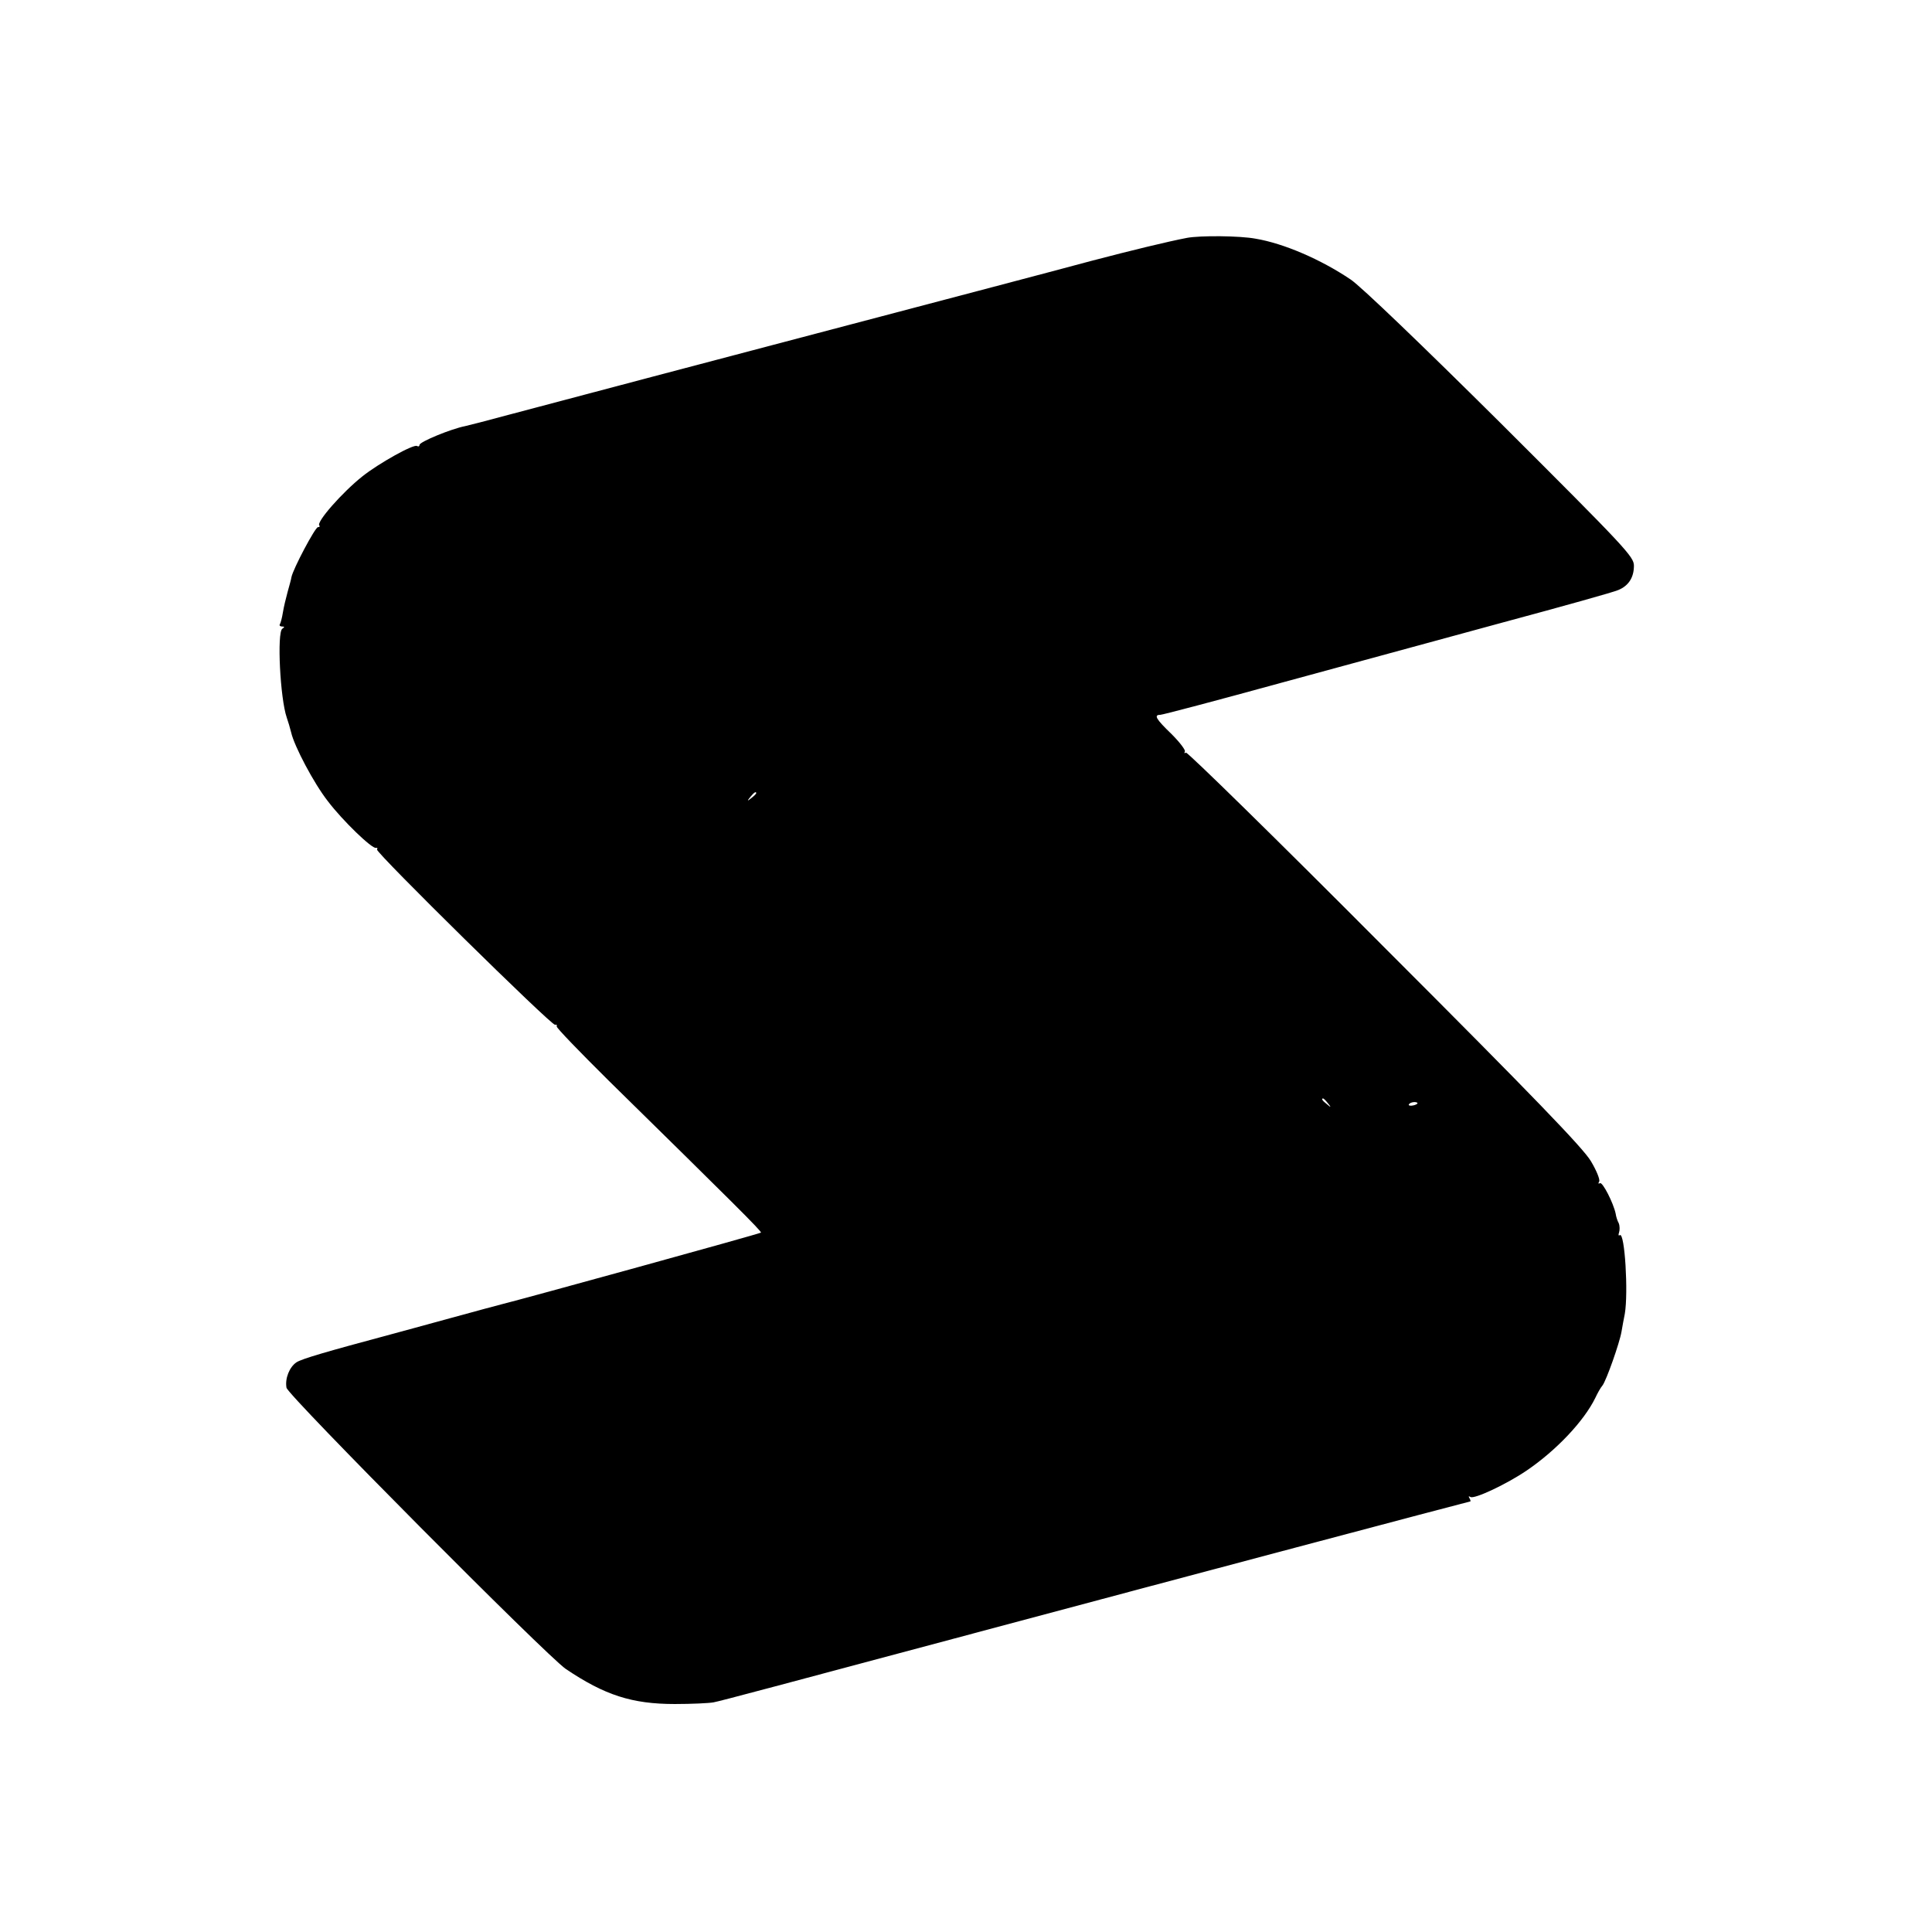 <?xml version="1.0" standalone="no"?>
<!DOCTYPE svg PUBLIC "-//W3C//DTD SVG 20010904//EN"
 "http://www.w3.org/TR/2001/REC-SVG-20010904/DTD/svg10.dtd">
<svg version="1.0" xmlns="http://www.w3.org/2000/svg"
 width="700pt" height="700pt" viewBox="0 0 700 700"
 preserveAspectRatio="xMidYMid meet">
<g transform="translate(0,700) scale(0.1,-0.1)"
fill="#000000" stroke="none">
<path d="M4300 6138 c-68 -13 -200 -45 -345 -83 -118 -32 -453 -120 -1140
-301 -239 -63 -634 -167 -965 -255 -85 -23 -159 -42 -165 -43 -51 -10 -165
-57 -165 -68 0 -5 -4 -7 -9 -4 -12 8 -139 -63 -198 -110 -73 -58 -168 -166
-156 -178 3 -3 1 -6 -5 -6 -10 0 -90 -151 -96 -181 -1 -8 -8 -32 -14 -54 -6
-22 -14 -55 -17 -74 -3 -19 -8 -38 -11 -43 -3 -4 1 -8 8 -8 9 0 10 -2 1 -8
-20 -13 -8 -253 16 -322 5 -14 12 -38 16 -54 11 -49 82 -184 133 -249 53 -70
160 -173 174 -169 5 1 7 -1 4 -6 -6 -10 632 -638 645 -635 5 2 8 -1 6 -6 -1
-5 84 -93 188 -196 449 -441 556 -547 552 -551 -3 -4 -871 -243 -937 -259 -8
-2 -91 -24 -185 -50 -93 -26 -192 -52 -220 -60 -231 -62 -321 -88 -341 -101
-25 -17 -42 -58 -36 -92 4 -27 944 -973 1012 -1019 141 -95 240 -127 395 -127
61 0 124 3 140 6 27 5 209 54 1085 288 530 142 1653 440 1657 440 2 0 1 5 -3
12 -4 7 -3 8 4 4 14 -8 128 45 202 95 108 73 209 180 250 264 8 17 19 37 26
45 14 18 62 154 69 195 3 17 8 46 12 65 13 76 0 295 -18 285 -5 -4 -6 1 -3 9
3 9 3 24 -1 34 -5 9 -10 25 -11 34 -8 39 -48 117 -57 111 -6 -3 -7 -1 -3 6 4
6 -9 39 -30 74 -28 47 -206 232 -748 774 -390 392 -714 709 -719 706 -6 -3 -7
-2 -4 4 3 5 -18 33 -48 63 -56 54 -66 70 -41 70 8 0 205 52 438 116 232 63
596 162 808 220 212 57 398 109 413 116 37 15 57 45 57 88 0 33 -27 62 -482
516 -289 287 -508 497 -544 521 -108 73 -243 131 -344 148 -58 11 -202 12
-250 3z m-1560 -2012 c0 -2 -8 -10 -17 -17 -16 -13 -17 -12 -4 4 13 16 21 21
21 13z m2071 -1123 c13 -16 12 -17 -3 -4 -17 13 -22 21 -14 21 2 0 10 -8 17
-17z m324 -2 c-9 -8 -36 -10 -30 -2 2 4 11 8 20 8 8 0 13 -3 10 -6z"/>
</g>
</svg>
